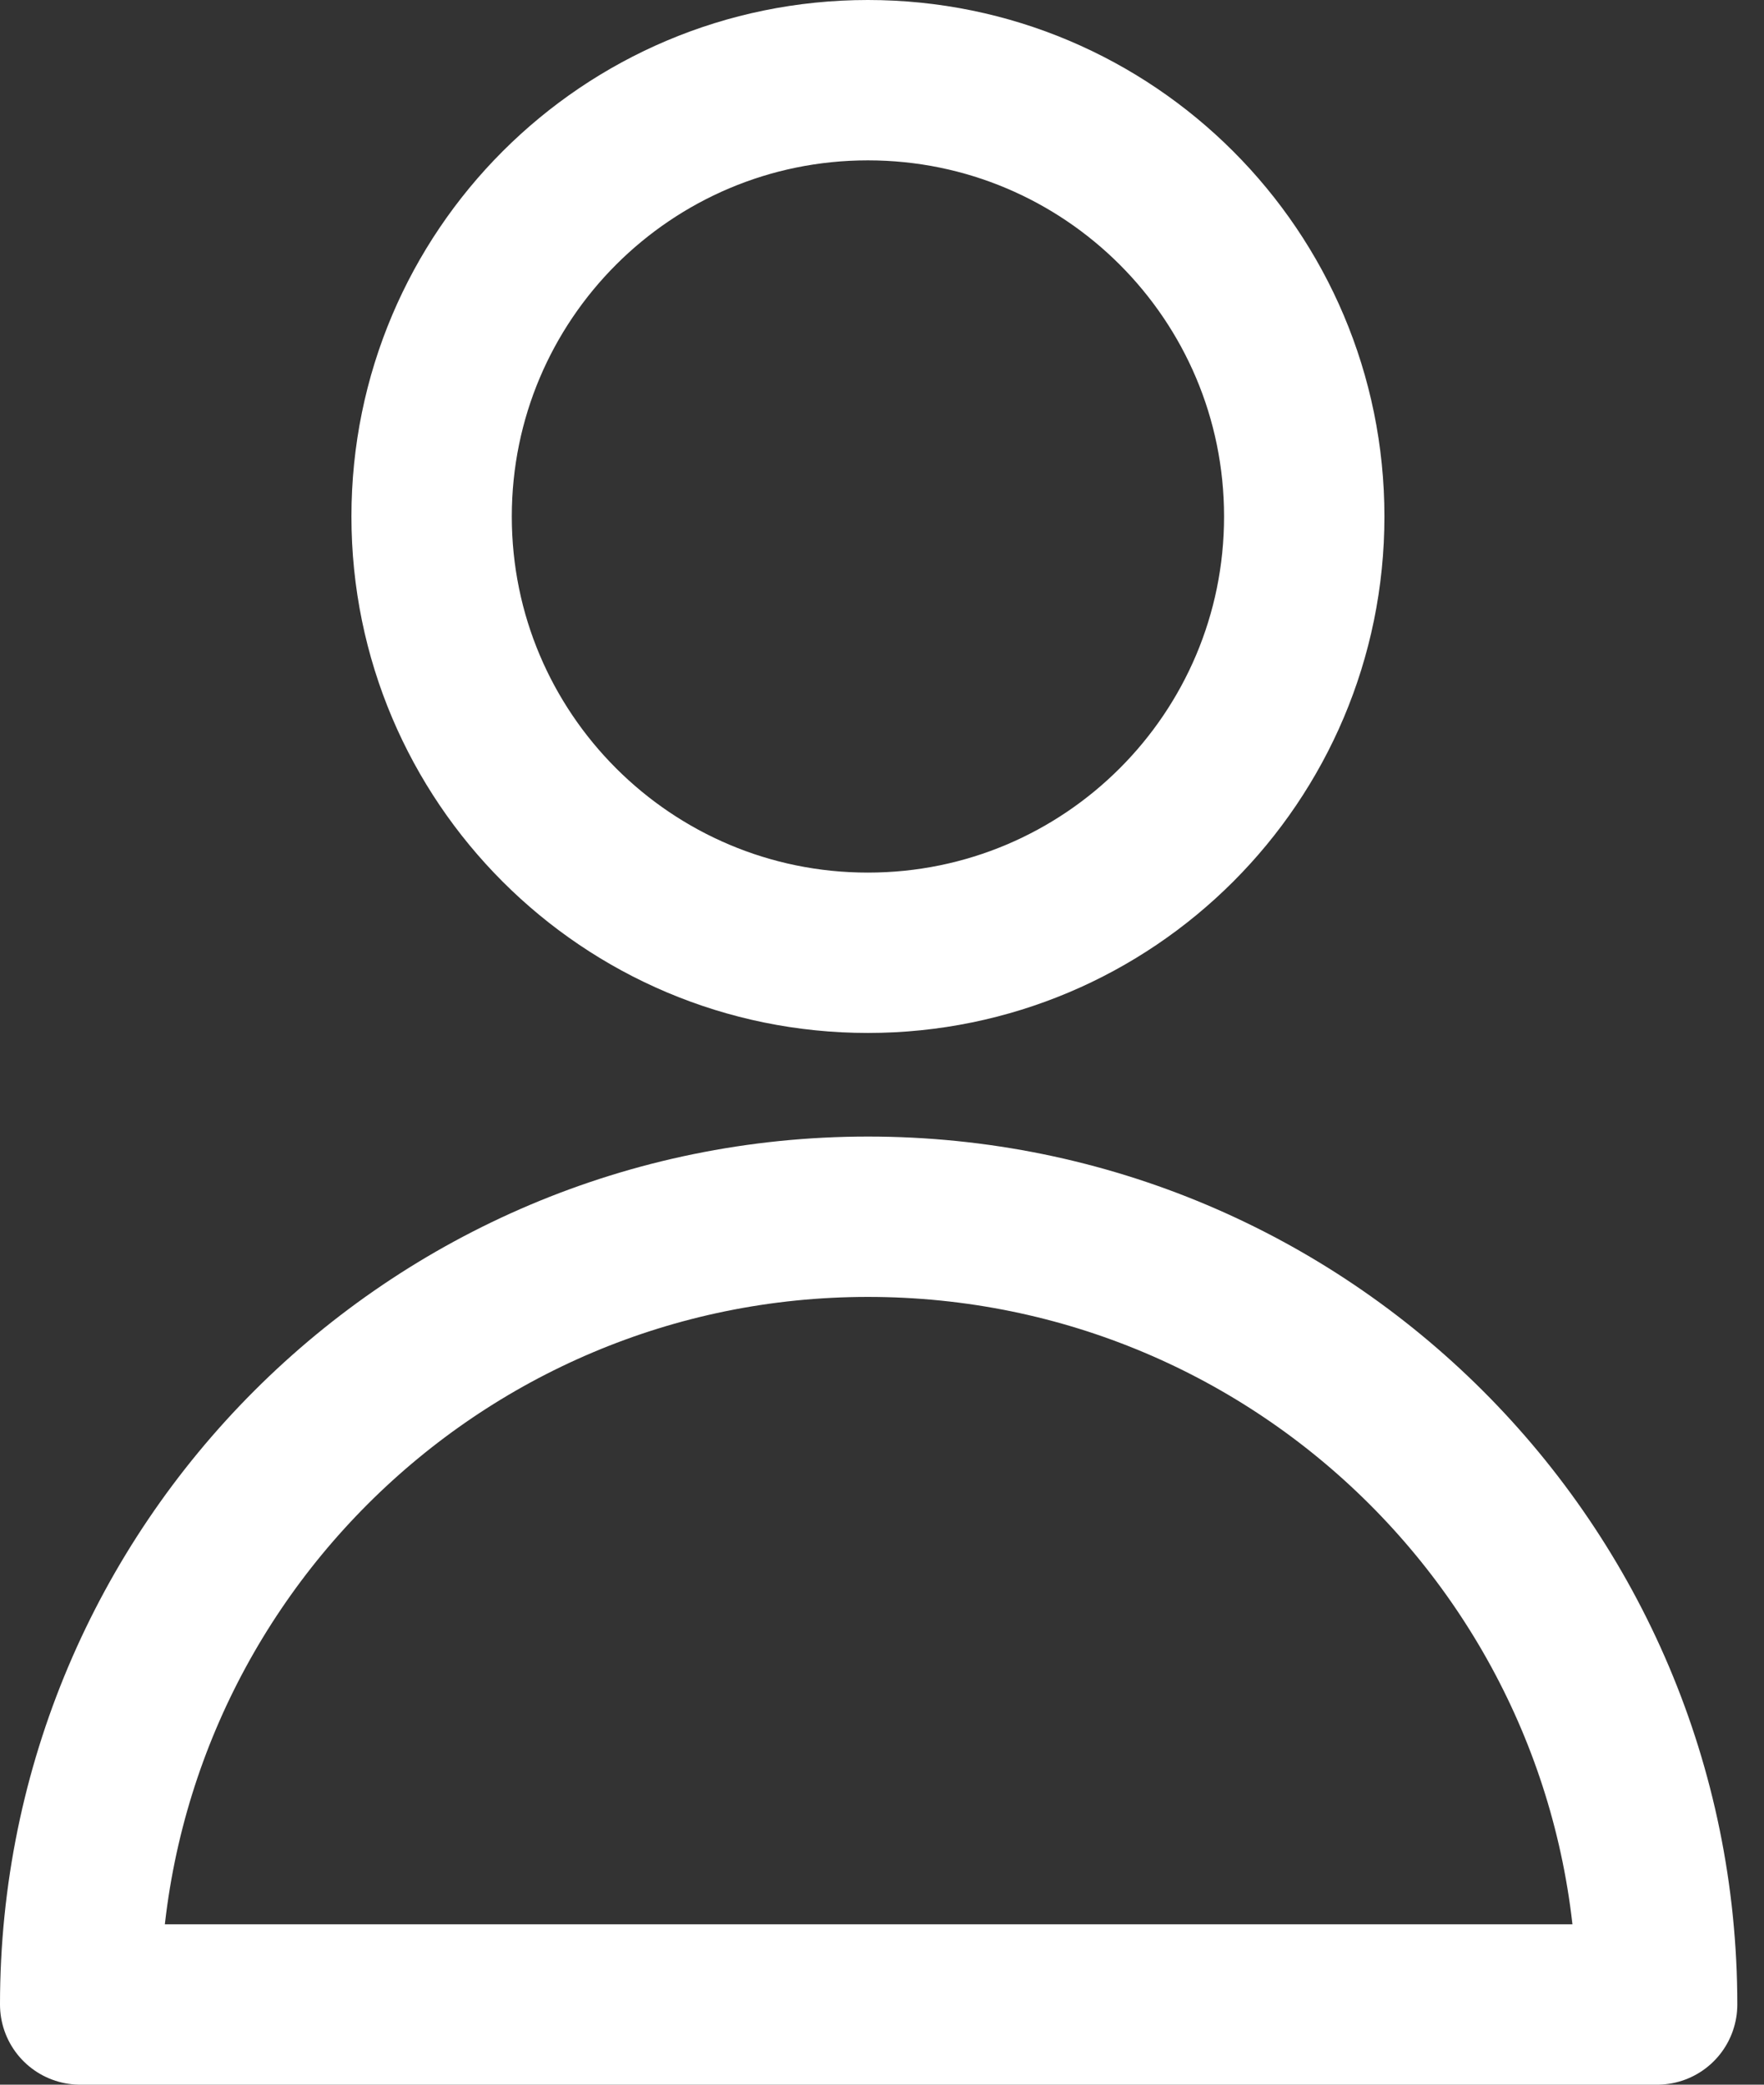 <svg width="22" height="26" viewBox="0 0 22 26" fill="none" xmlns="http://www.w3.org/2000/svg">
<rect x="0" y="0" width="22" height="26" fill="#333333" stroke="none"/>
<path d="M10.824 11.883C13.83 11.883 16.266 9.447 16.266 6.442C16.266 3.436 13.83 1 10.824 1C7.819 1 5.383 3.436 5.383 6.442C5.383 9.447 7.819 11.883 10.824 11.883Z" stroke="white" stroke-width="2" stroke-miterlimit="10" stroke-linecap="round" stroke-linejoin="round"/>
<path d="M10.825 15.175C5.4 15.175 1 19.575 1 25H20.667C20.667 19.575 16.267 15.175 10.825 15.175Z" stroke="white" stroke-width="2" stroke-miterlimit="10" stroke-linecap="round" stroke-linejoin="round"/>
</svg>
